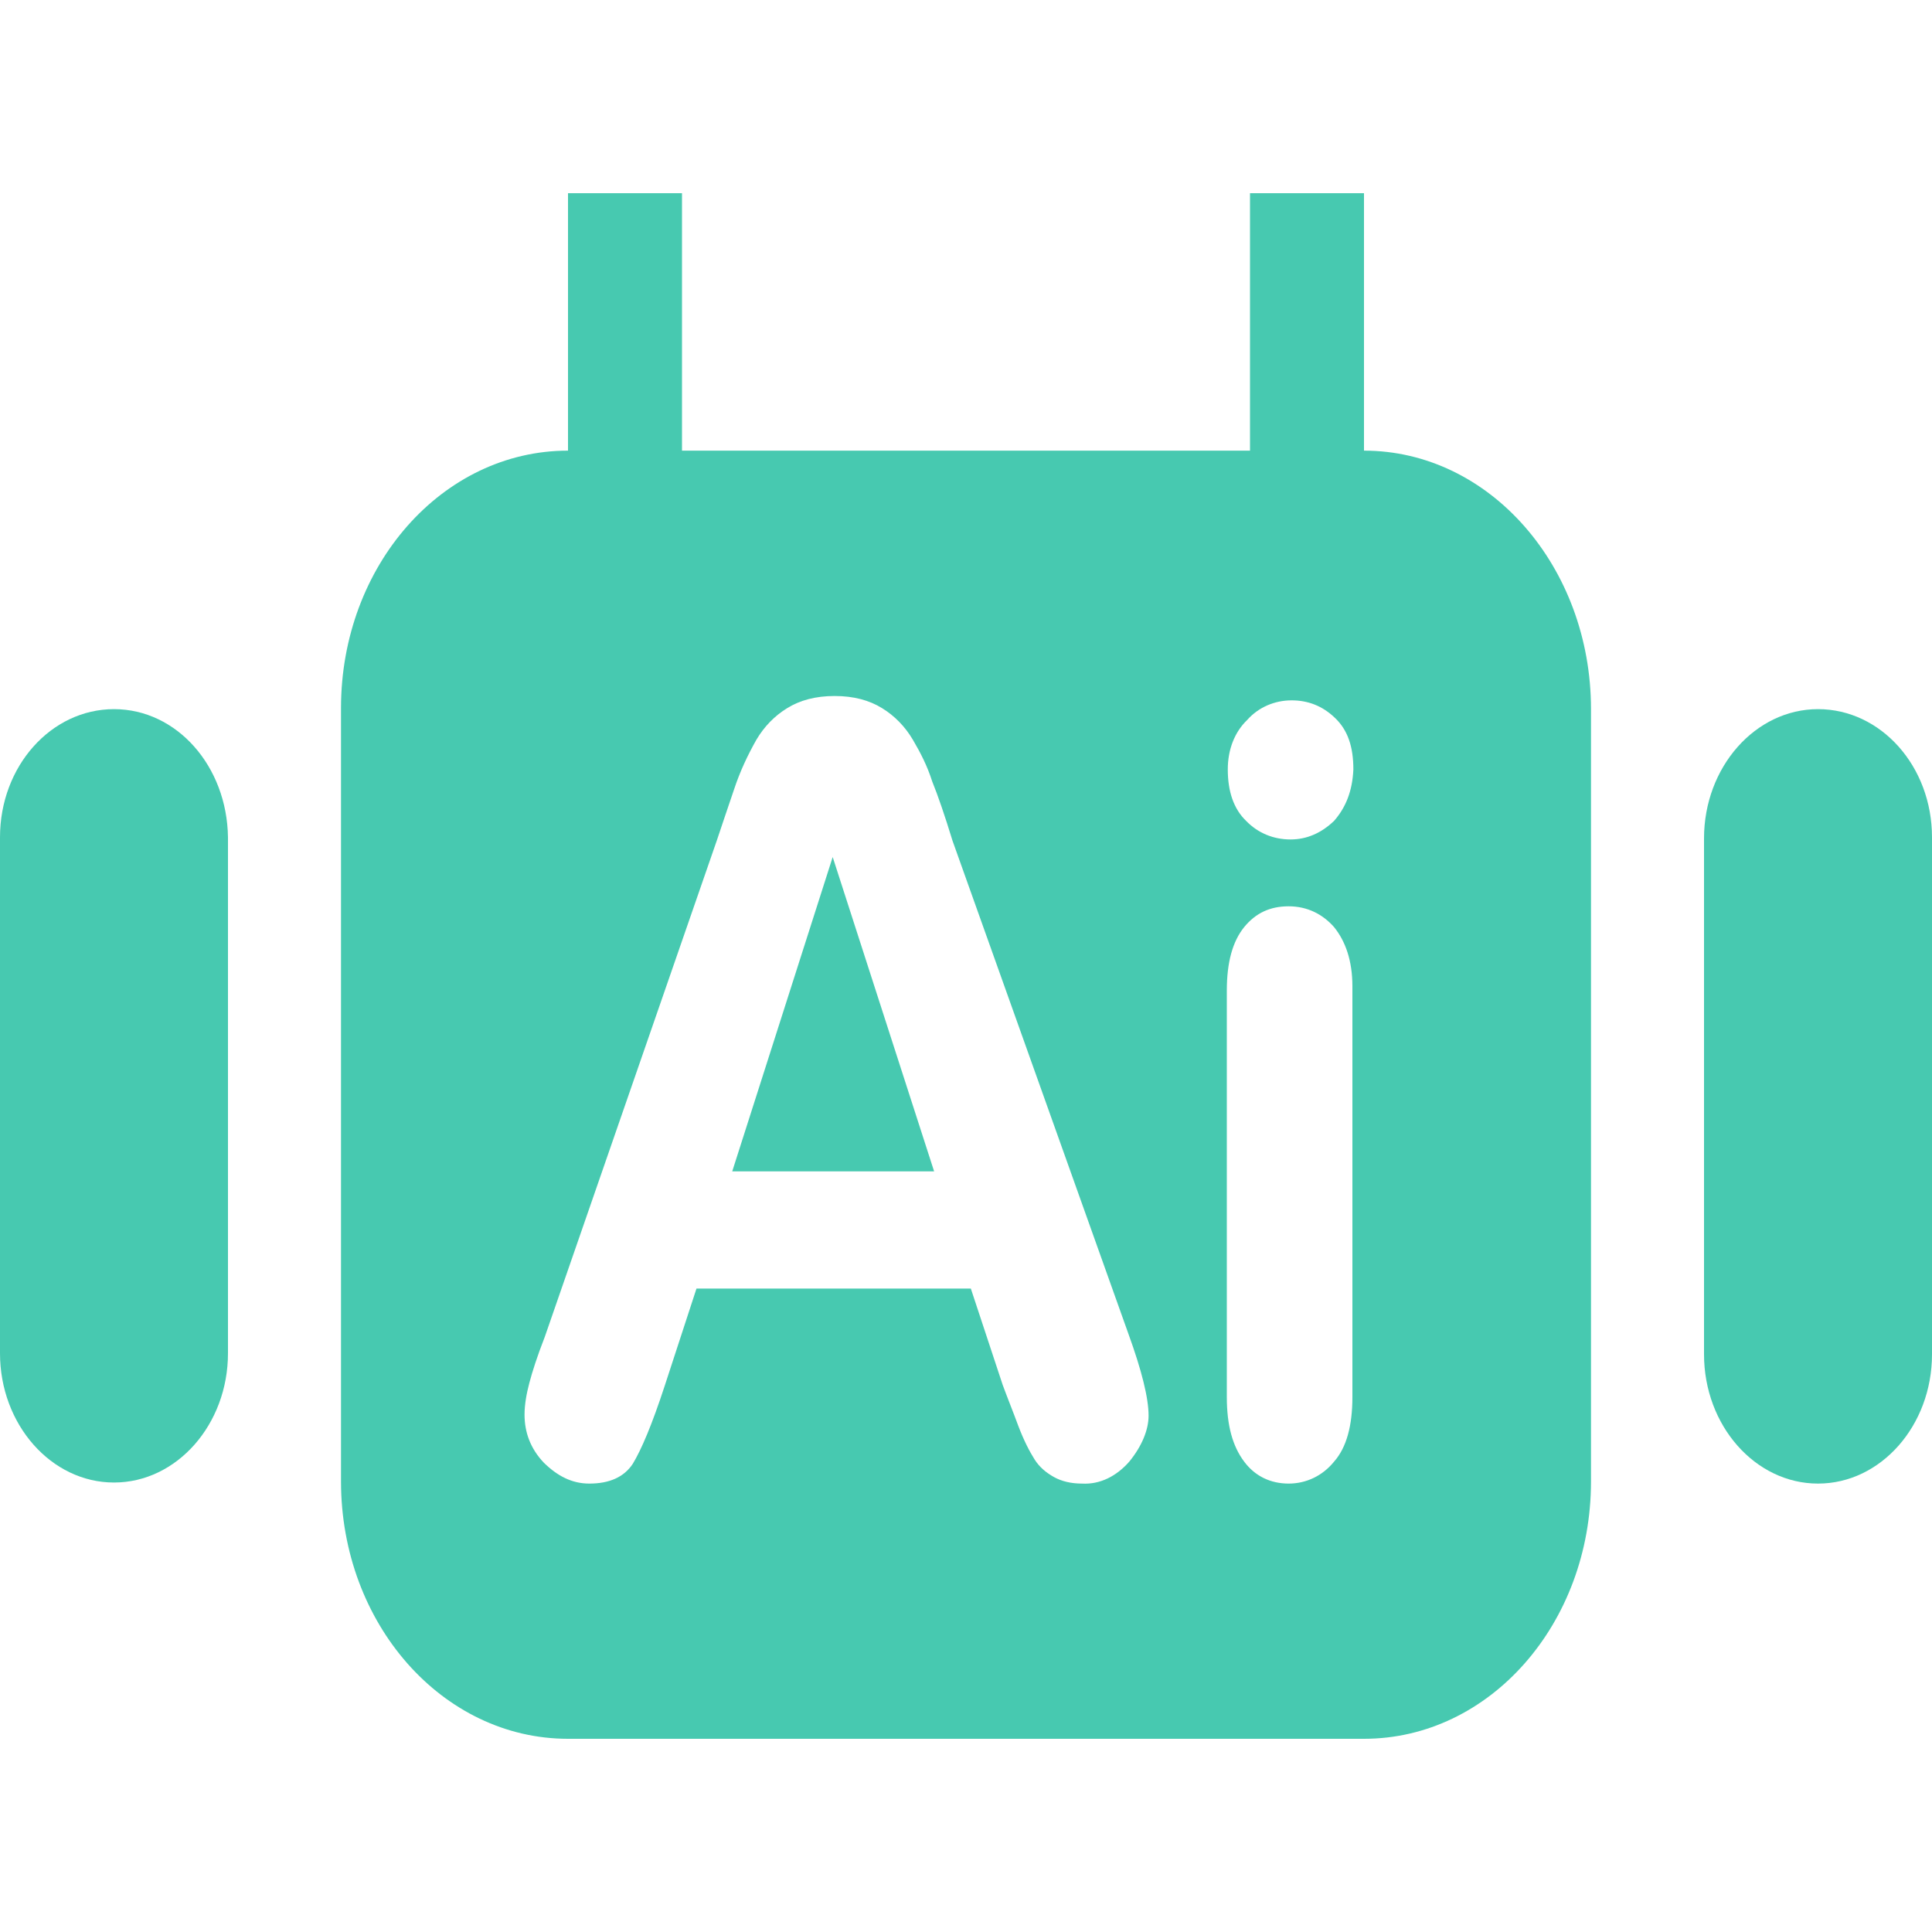 <?xml version="1.0" encoding="UTF-8"?>
<svg width="20px" height="20px" viewBox="0 0 20 20" version="1.1" xmlns="http://www.w3.org/2000/svg" xmlns:xlink="http://www.w3.org/1999/xlink">
    <title>ai语料管理</title>
    <g id="页面-1" stroke="none" stroke-width="1" fill="none" fill-rule="evenodd" opacity="0.8">
        <g id="画板" transform="translate(-30, -461)">
            <g id="ai语料管理" transform="translate(30, 461)">
                <rect id="矩形" x="0" y="0" width="20" height="20"></rect>
                <path d="M1.18,7.341 C0.53,7.341 0,7.931 0,8.668 L0,14.009 C0,14.746 0.53,15.347 1.18,15.347 C1.83,15.347 2.36,14.746 2.36,14.009 L2.36,8.668 C2.35,7.931 1.83,7.341 1.18,7.341 Z" id="路径" fill="#19BC9C" fill-rule="nonzero"></path>
                <polygon id="路径" fill="#19BC9C" fill-rule="nonzero" points="7.58 12.126 9.67 12.126 8.62 8.872"></polygon>
                <path d="M14.12,4.665 L14.12,2 L12.94,2 L12.94,4.665 L7.06,4.665 L7.06,2 L5.88,2 L5.88,4.665 C4.58,4.665 3.53,5.855 3.53,7.33 L3.53,15.335 C3.53,16.809 4.58,18 5.88,18 L14.12,18 C15.42,18 16.47,16.809 16.47,15.335 L16.47,7.341 C16.47,5.867 15.42,4.665 14.12,4.665 Z M11.69,15.131 C11.56,15.279 11.39,15.369 11.2,15.358 C11.09,15.358 10.99,15.335 10.91,15.29 C10.83,15.245 10.76,15.188 10.71,15.108 C10.66,15.029 10.6,14.916 10.54,14.757 C10.49,14.621 10.43,14.473 10.38,14.337 L10.05,13.339 L7.21,13.339 L6.88,14.349 C6.75,14.746 6.64,15.006 6.55,15.154 C6.46,15.29 6.31,15.358 6.1,15.358 C5.92,15.358 5.77,15.279 5.63,15.142 C5.49,14.995 5.43,14.825 5.43,14.644 C5.43,14.541 5.45,14.428 5.48,14.315 C5.51,14.201 5.56,14.043 5.64,13.838 L7.42,8.702 C7.47,8.554 7.53,8.373 7.6,8.169 C7.66,7.987 7.74,7.817 7.83,7.658 C7.91,7.522 8.02,7.409 8.15,7.33 C8.28,7.25 8.44,7.205 8.64,7.205 C8.84,7.205 9,7.25 9.13,7.33 C9.26,7.409 9.37,7.522 9.45,7.658 C9.53,7.794 9.6,7.931 9.65,8.089 C9.71,8.237 9.78,8.441 9.86,8.702 L11.68,13.804 C11.82,14.19 11.89,14.473 11.89,14.655 C11.89,14.802 11.82,14.972 11.69,15.131 L11.69,15.131 Z M14,14.462 C14,14.757 13.94,14.984 13.81,15.131 C13.69,15.279 13.52,15.358 13.34,15.358 C13.15,15.358 12.99,15.279 12.88,15.131 C12.76,14.972 12.7,14.757 12.7,14.462 L12.7,10.255 C12.7,9.96 12.76,9.745 12.88,9.597 C13,9.45 13.15,9.382 13.34,9.382 C13.53,9.382 13.69,9.461 13.81,9.597 C13.93,9.745 14,9.949 14,10.21 L14,14.462 Z M13.81,8.498 C13.68,8.622 13.53,8.69 13.36,8.69 C13.18,8.69 13.02,8.622 12.9,8.498 C12.77,8.373 12.71,8.191 12.71,7.965 C12.71,7.76 12.78,7.579 12.91,7.454 C13.03,7.318 13.2,7.25 13.37,7.25 C13.54,7.25 13.69,7.307 13.82,7.432 C13.95,7.556 14.01,7.726 14.01,7.965 C14,8.191 13.93,8.361 13.81,8.498 Z" id="形状" fill="#19BC9C" fill-rule="nonzero"></path>
                <path d="M18.82,7.341 C18.17,7.341 17.64,7.942 17.64,8.679 L17.64,14.02 C17.64,14.757 18.17,15.358 18.82,15.358 C19.47,15.358 20,14.757 20,14.02 L20,8.668 C20,7.931 19.47,7.341 18.82,7.341 L18.82,7.341 Z" id="路径" fill="#19BC9C" fill-rule="nonzero"></path>
            </g>
        </g>
    </g>
</svg>